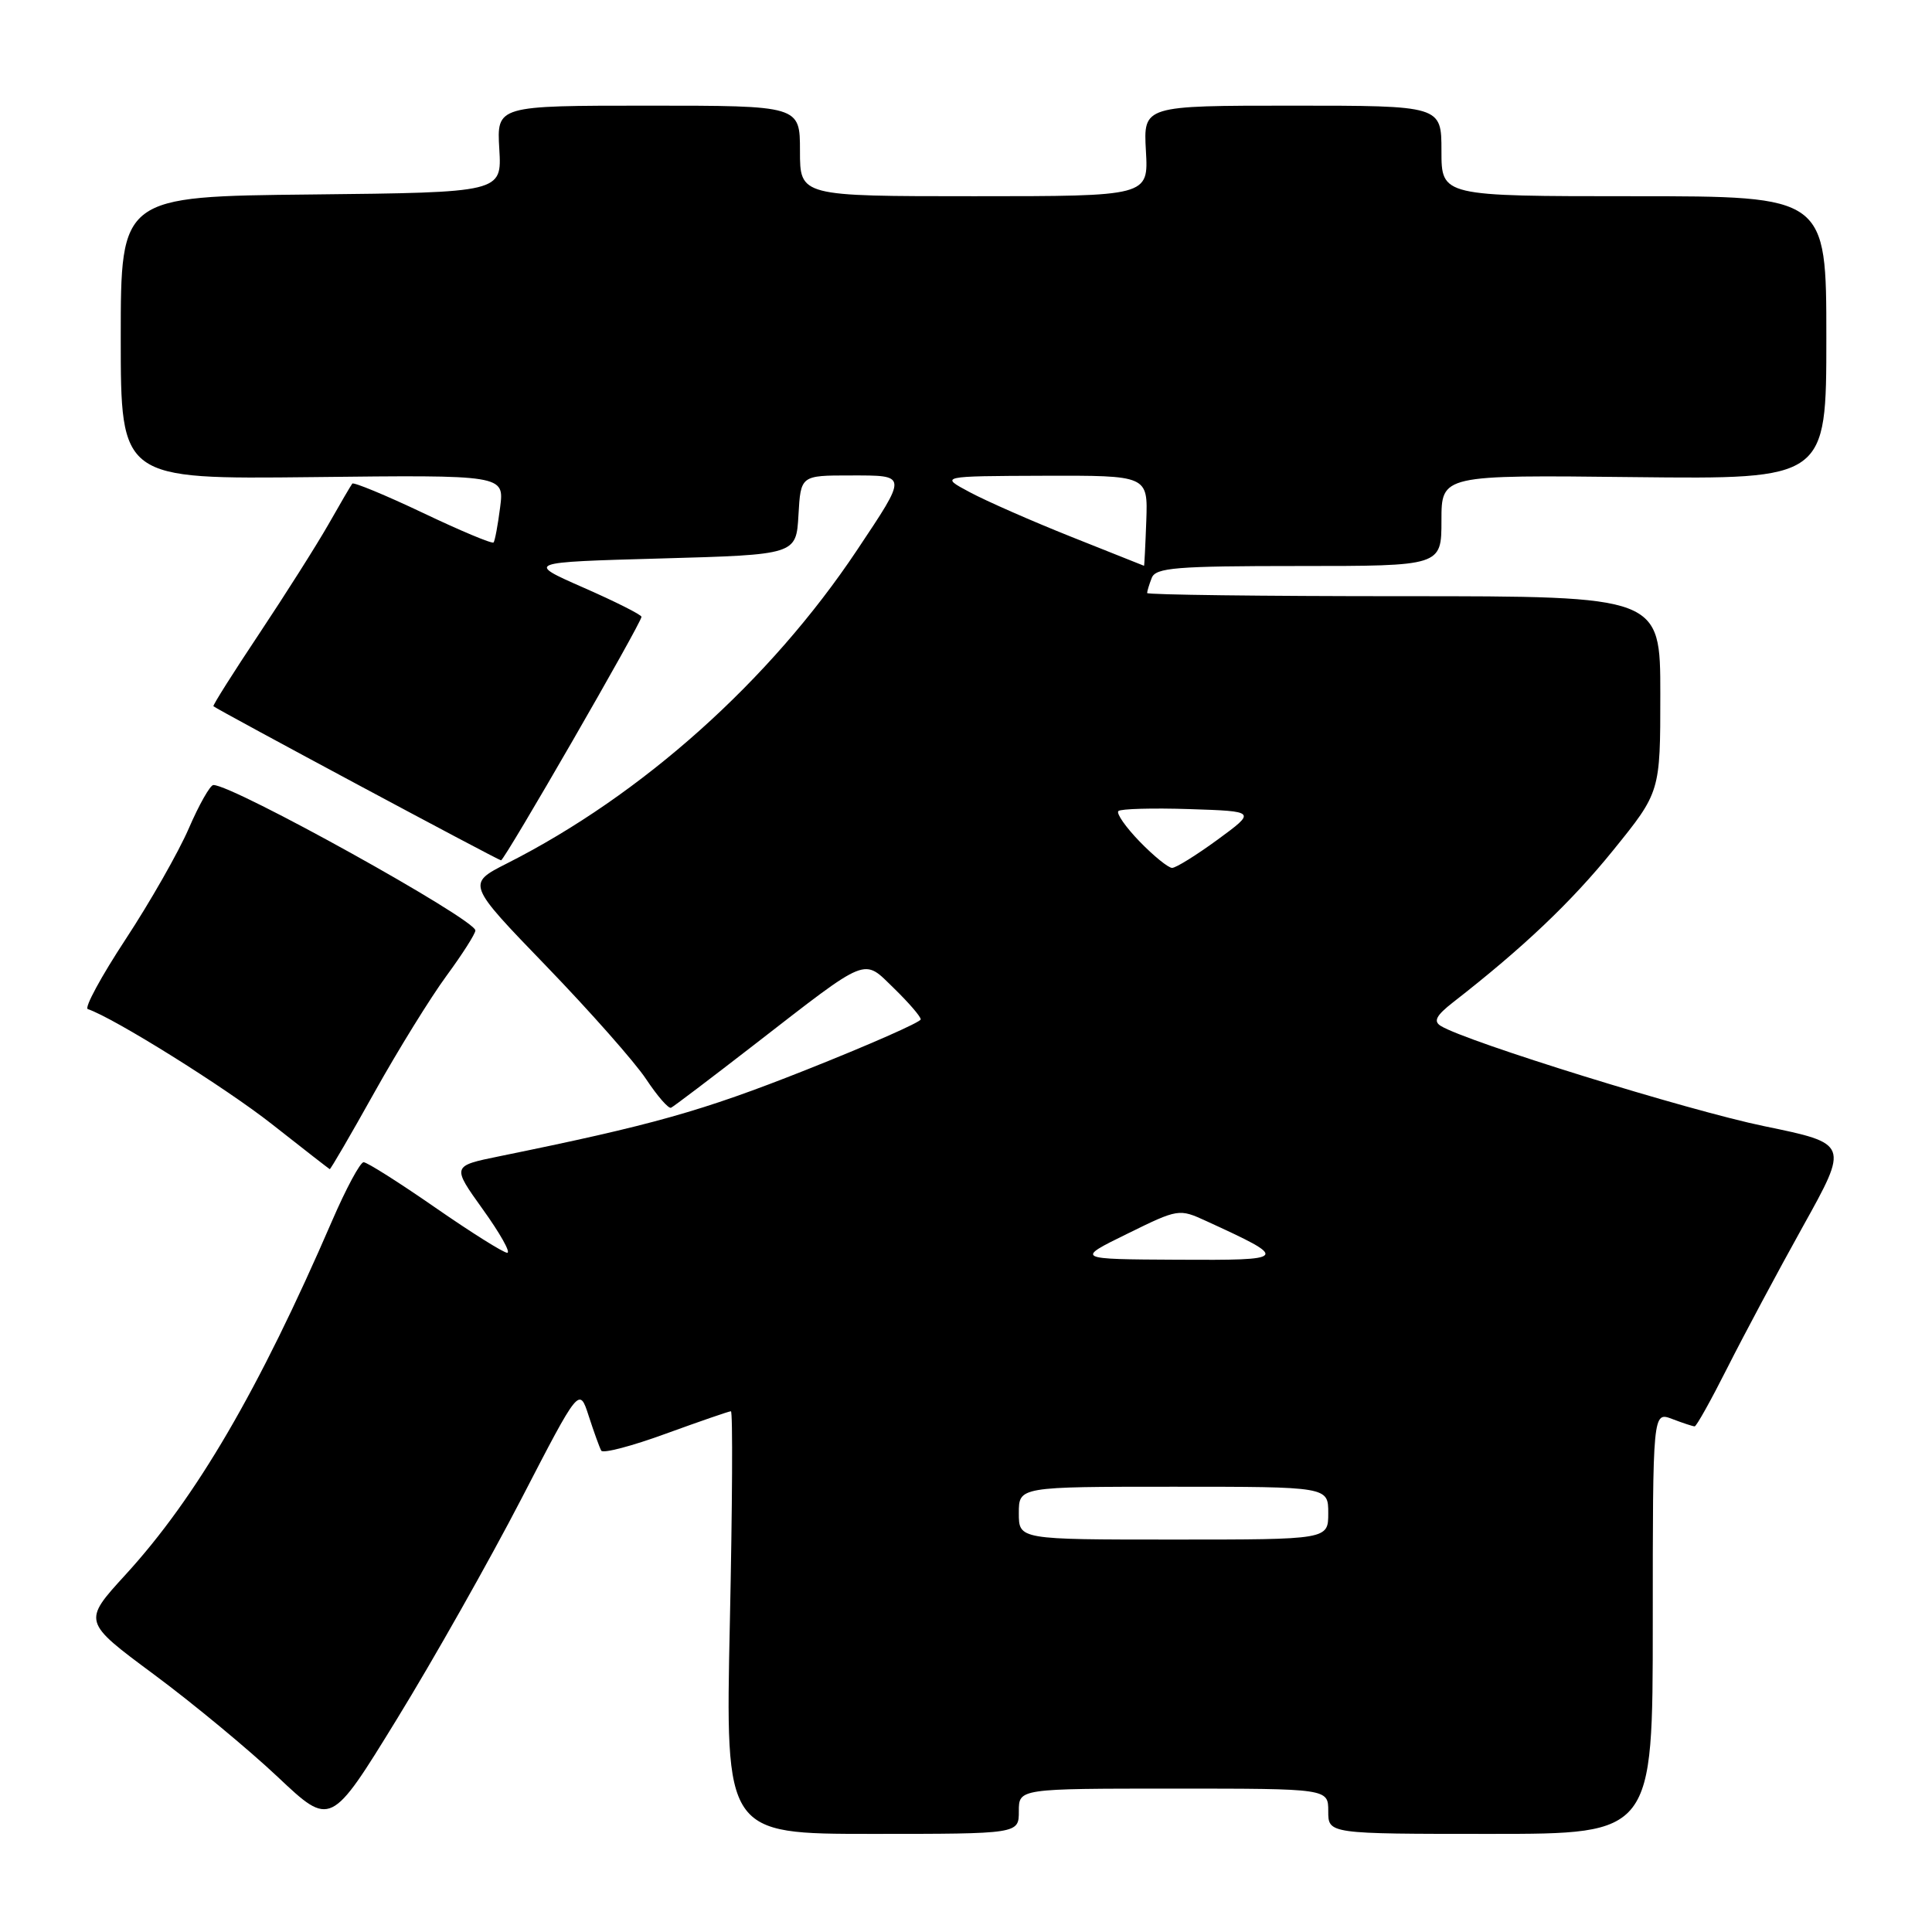 <?xml version="1.0" encoding="UTF-8" standalone="no"?>
<!DOCTYPE svg PUBLIC "-//W3C//DTD SVG 1.1//EN" "http://www.w3.org/Graphics/SVG/1.1/DTD/svg11.dtd" >
<svg xmlns="http://www.w3.org/2000/svg" xmlns:xlink="http://www.w3.org/1999/xlink" version="1.1" viewBox="0 0 256 256">
 <g >
 <path fill="currentColor"
d=" M 135.00 240.00 C 135.00 237.00 135.00 237.00 155.50 237.00 C 176.00 237.00 176.00 237.00 176.00 240.00 C 176.00 243.00 176.00 243.00 197.50 243.00 C 219.00 243.00 219.00 243.00 219.00 215.02 C 219.00 187.05 219.00 187.05 221.57 188.02 C 222.98 188.56 224.32 189.00 224.55 189.00 C 224.79 189.00 226.73 185.51 228.88 181.25 C 231.03 176.99 235.53 168.56 238.89 162.52 C 245.00 151.54 245.00 151.54 233.75 149.22 C 223.67 147.14 194.29 138.03 190.91 135.94 C 189.90 135.32 190.30 134.56 192.54 132.81 C 201.84 125.57 208.20 119.53 213.75 112.67 C 220.00 104.95 220.00 104.95 220.00 91.97 C 220.00 79.00 220.00 79.00 186.00 79.00 C 167.30 79.00 152.00 78.81 152.00 78.58 C 152.00 78.35 152.27 77.45 152.61 76.58 C 153.13 75.22 155.80 75.00 172.11 75.00 C 191.00 75.00 191.00 75.00 191.00 68.97 C 191.00 62.93 191.00 62.93 216.50 63.22 C 242.00 63.50 242.00 63.50 242.00 44.75 C 242.00 26.00 242.00 26.00 216.50 26.00 C 191.00 26.00 191.00 26.00 191.00 20.00 C 191.00 14.00 191.00 14.00 171.25 14.00 C 151.50 14.00 151.50 14.00 151.84 20.00 C 152.18 26.00 152.18 26.00 129.09 26.00 C 106.00 26.00 106.00 26.00 106.00 20.00 C 106.00 14.00 106.00 14.00 85.91 14.00 C 65.82 14.00 65.82 14.00 66.16 19.75 C 66.50 25.50 66.50 25.50 41.25 25.77 C 16.00 26.03 16.00 26.03 16.00 44.77 C 16.00 63.50 16.00 63.50 41.41 63.22 C 66.82 62.93 66.82 62.93 66.27 67.22 C 65.97 69.57 65.58 71.67 65.40 71.88 C 65.22 72.09 61.01 70.33 56.04 67.96 C 51.07 65.60 46.85 63.86 46.68 64.08 C 46.50 64.31 45.07 66.75 43.51 69.50 C 41.94 72.25 37.82 78.75 34.36 83.95 C 30.90 89.14 28.16 93.48 28.28 93.58 C 28.92 94.11 66.03 114.00 66.39 114.00 C 66.85 114.00 85.00 82.53 85.00 81.73 C 85.00 81.46 81.55 79.72 77.33 77.87 C 69.67 74.50 69.67 74.50 87.58 74.00 C 105.50 73.50 105.50 73.50 105.80 68.25 C 106.10 63.00 106.10 63.00 112.66 63.00 C 120.32 63.00 120.30 62.78 113.55 72.91 C 102.04 90.17 85.09 105.35 67.17 114.41 C 61.85 117.11 61.85 117.11 72.39 128.02 C 78.18 134.02 84.14 140.76 85.62 143.00 C 87.10 145.23 88.58 146.94 88.92 146.78 C 89.25 146.63 94.17 142.90 99.85 138.50 C 115.33 126.51 114.30 126.93 118.48 130.98 C 120.41 132.86 122.00 134.70 122.00 135.07 C 122.00 135.44 115.14 138.46 106.75 141.79 C 92.97 147.25 86.49 149.07 66.18 153.21 C 59.86 154.50 59.86 154.50 63.98 160.25 C 66.25 163.41 67.71 166.00 67.21 166.00 C 66.72 166.00 62.42 163.30 57.66 160.00 C 52.90 156.70 48.64 154.00 48.18 154.00 C 47.73 154.00 45.85 157.49 44.01 161.75 C 34.30 184.20 25.99 198.44 16.61 208.68 C 10.95 214.87 10.95 214.87 20.38 221.86 C 25.56 225.70 32.96 231.83 36.81 235.46 C 43.82 242.07 43.82 242.07 52.59 227.79 C 57.42 219.93 64.83 206.81 69.07 198.63 C 76.76 183.76 76.76 183.76 78.01 187.63 C 78.70 189.76 79.45 191.83 79.67 192.22 C 79.90 192.62 83.75 191.61 88.23 189.97 C 92.72 188.34 96.59 187.00 96.85 187.00 C 97.11 187.00 97.04 199.60 96.71 215.00 C 96.11 243.00 96.11 243.00 115.55 243.00 C 135.00 243.00 135.00 243.00 135.00 240.00 Z  M 49.61 144.75 C 52.76 139.11 57.06 132.16 59.17 129.29 C 61.27 126.43 62.99 123.73 62.99 123.29 C 62.96 121.80 30.83 103.96 28.27 104.02 C 27.85 104.03 26.38 106.61 25.02 109.76 C 23.66 112.90 19.89 119.52 16.65 124.45 C 13.41 129.38 11.15 133.55 11.63 133.71 C 15.07 134.86 29.85 144.09 36.01 148.94 C 40.13 152.19 43.59 154.87 43.69 154.92 C 43.80 154.96 46.46 150.39 49.61 144.75 Z  M 135.00 200.50 C 135.00 197.00 135.00 197.00 155.50 197.00 C 176.00 197.00 176.00 197.00 176.00 200.50 C 176.00 204.00 176.00 204.00 155.50 204.00 C 135.00 204.00 135.00 204.00 135.00 200.50 Z  M 149.35 163.49 C 156.14 160.15 156.23 160.14 159.85 161.80 C 170.90 166.87 170.80 167.00 156.00 166.92 C 142.50 166.85 142.50 166.85 149.35 163.49 Z  M 151.01 111.51 C 149.16 109.60 147.89 107.78 148.19 107.47 C 148.50 107.17 152.73 107.05 157.61 107.21 C 166.46 107.50 166.46 107.50 161.35 111.25 C 158.53 113.31 155.82 115.00 155.31 115.00 C 154.81 115.00 152.87 113.43 151.01 111.51 Z  M 142.00 71.15 C 136.78 69.07 130.70 66.40 128.50 65.22 C 124.50 63.09 124.50 63.09 138.30 63.04 C 152.10 63.00 152.10 63.00 151.89 69.00 C 151.77 72.30 151.63 74.99 151.59 74.97 C 151.54 74.96 147.22 73.24 142.00 71.15 Z "/>
</g>
</svg>